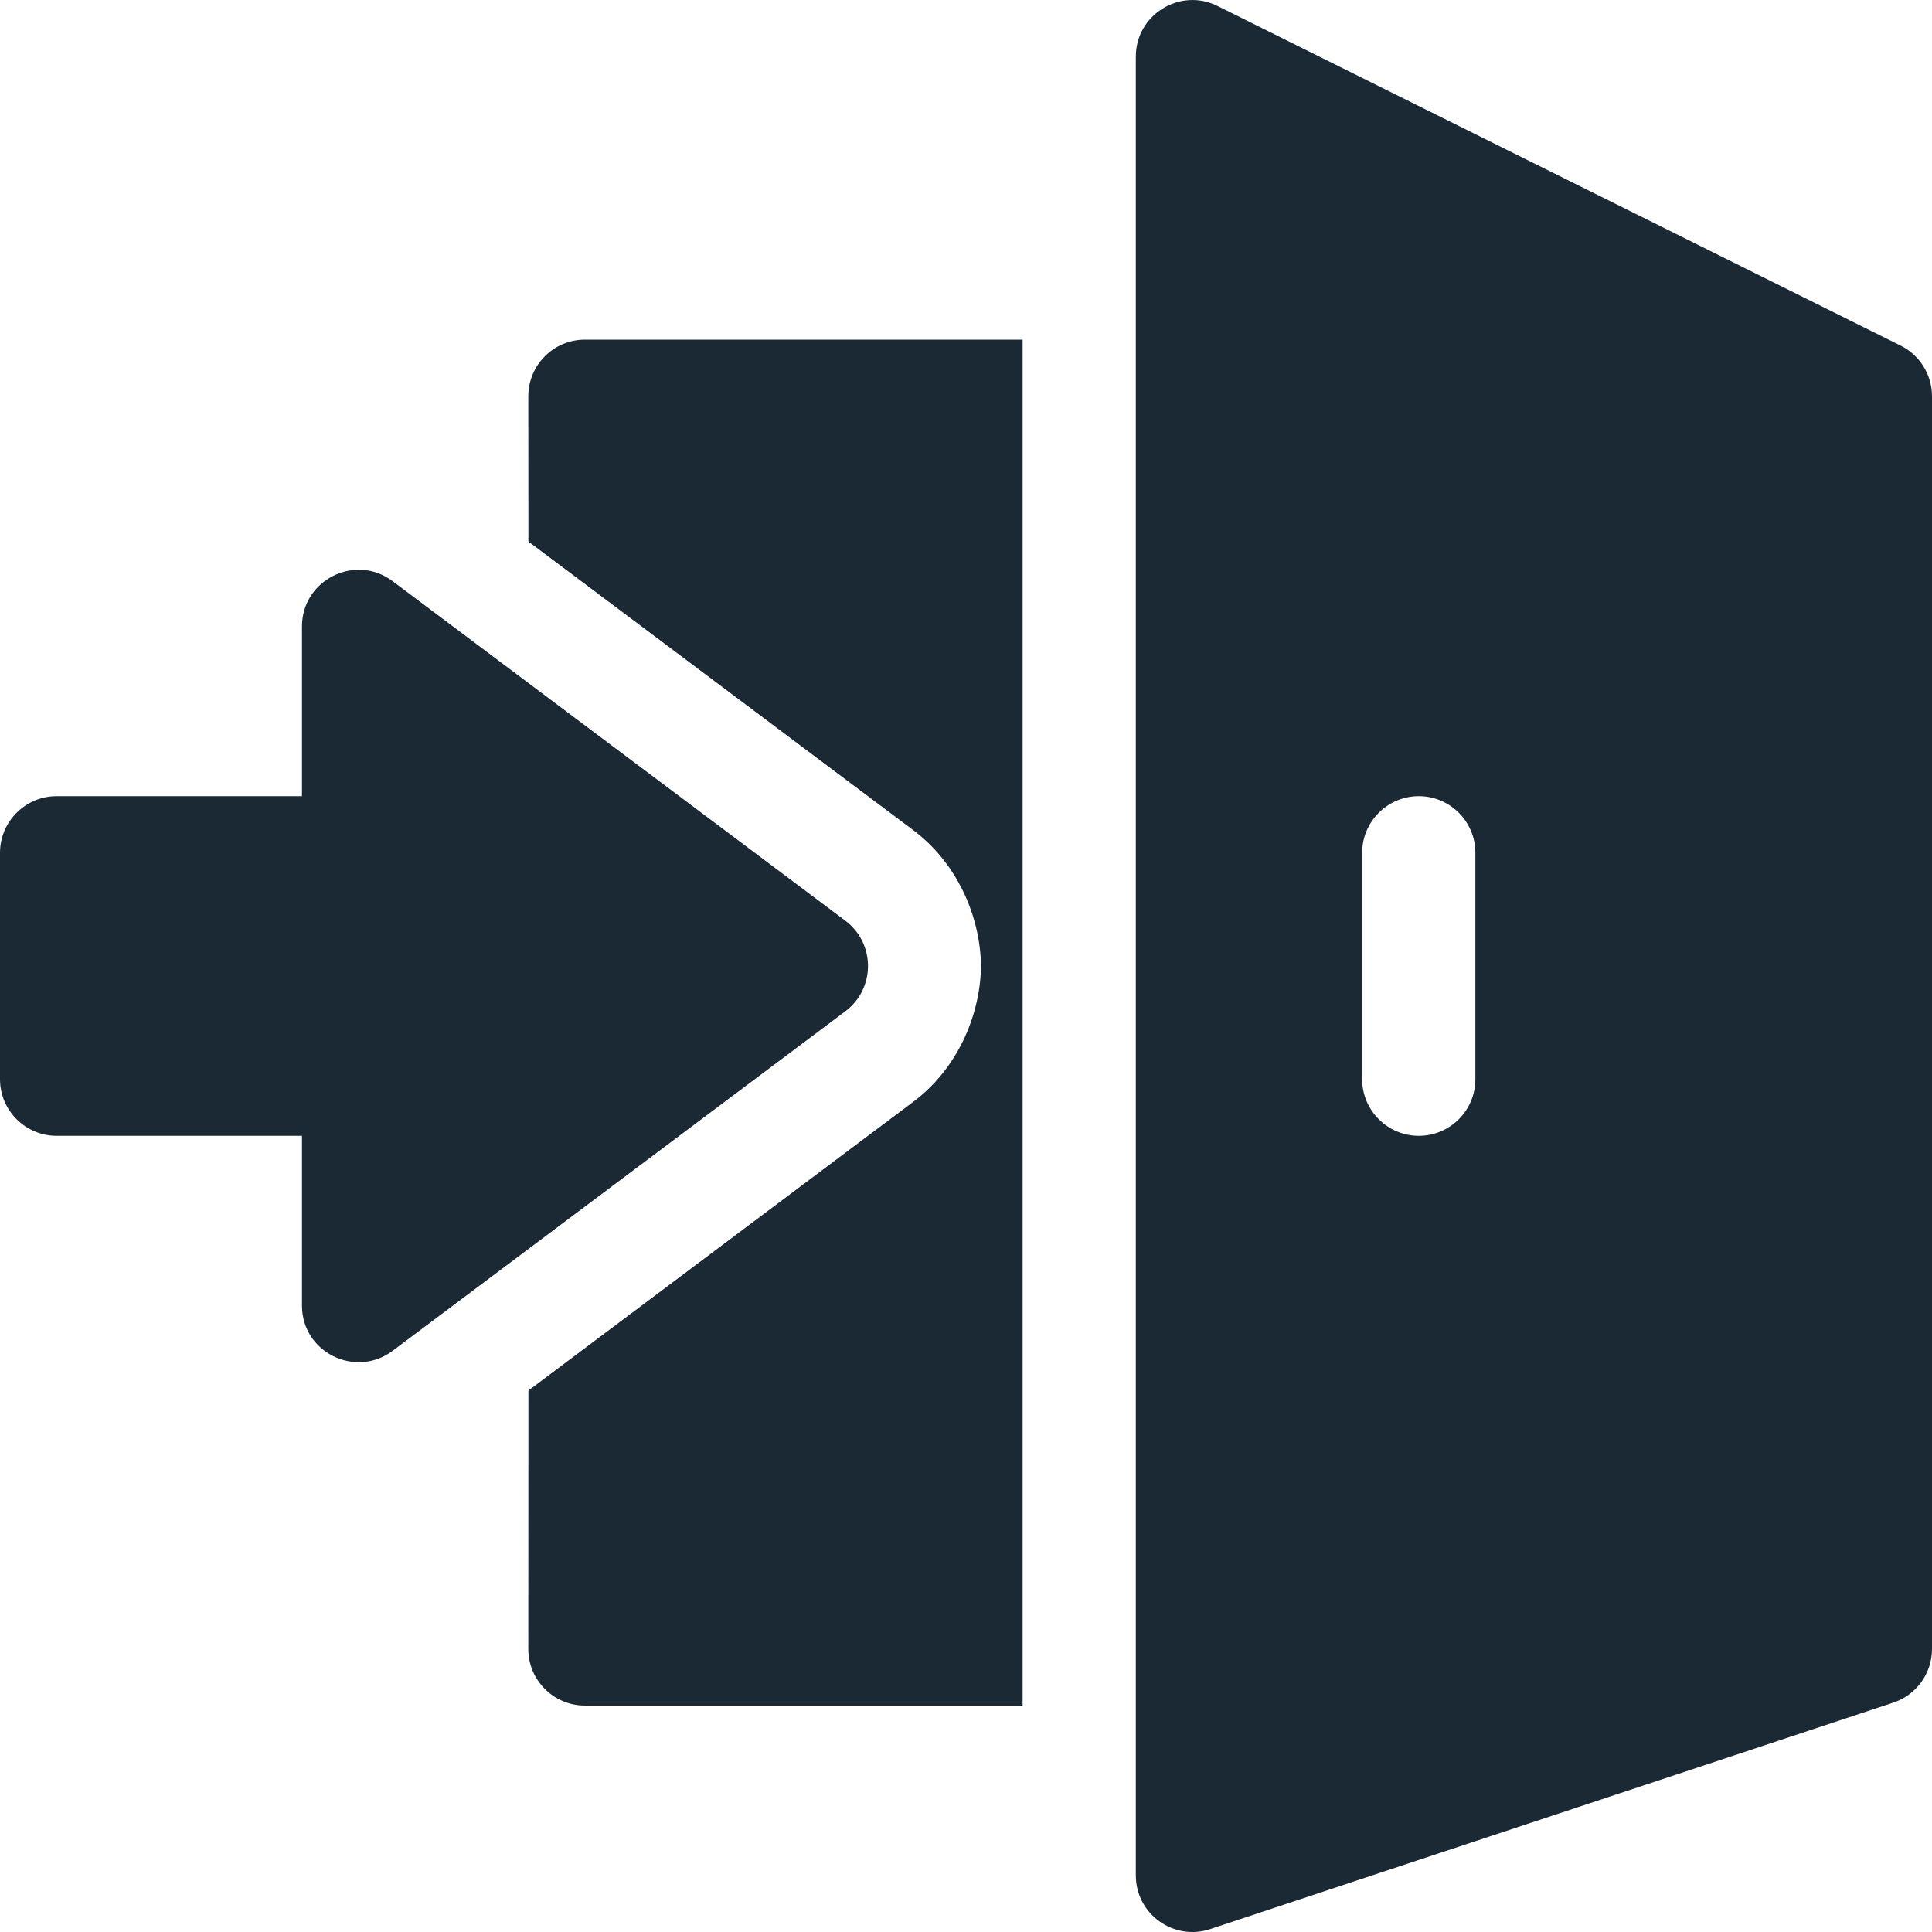 <svg width="20" height="20" viewBox="0 0 20 20" fill="none" xmlns="http://www.w3.org/2000/svg">
<path d="M3.126 13.516V11.758H0.586C0.263 11.758 0 11.495 0 11.172V8.828C0 8.505 0.263 8.242 0.586 8.242H3.126V6.485C3.126 6.003 3.678 5.726 4.064 6.016L8.751 9.531C9.063 9.765 9.064 10.234 8.751 10.469L4.064 13.984C3.681 14.271 3.126 14.001 3.126 13.516Z" fill="#1B2934"/>
<path d="M6.055 3.516C5.731 3.516 5.469 3.779 5.469 4.102L5.47 5.606L9.454 8.594C9.891 8.921 10.145 9.455 10.156 10C10.145 10.545 9.891 11.079 9.454 11.406L5.47 14.395L5.469 17.07C5.469 17.394 5.731 17.656 6.055 17.656H10.586V3.516H6.055Z" fill="#1B2934"/>
<path d="M19.674 3.577L12.604 0.062C12.216 -0.131 11.758 0.151 11.758 0.586V19.414C11.758 19.816 12.152 20.095 12.528 19.97L19.598 17.626C19.838 17.547 20 17.323 20 17.07V4.102C20 3.88 19.874 3.676 19.674 3.577ZM15.273 11.172C15.273 11.495 15.011 11.758 14.687 11.758C14.364 11.758 14.101 11.495 14.101 11.172V8.828C14.101 8.505 14.364 8.242 14.687 8.242C15.011 8.242 15.273 8.505 15.273 8.828V11.172Z" fill="#1B2934"/>
</svg>
